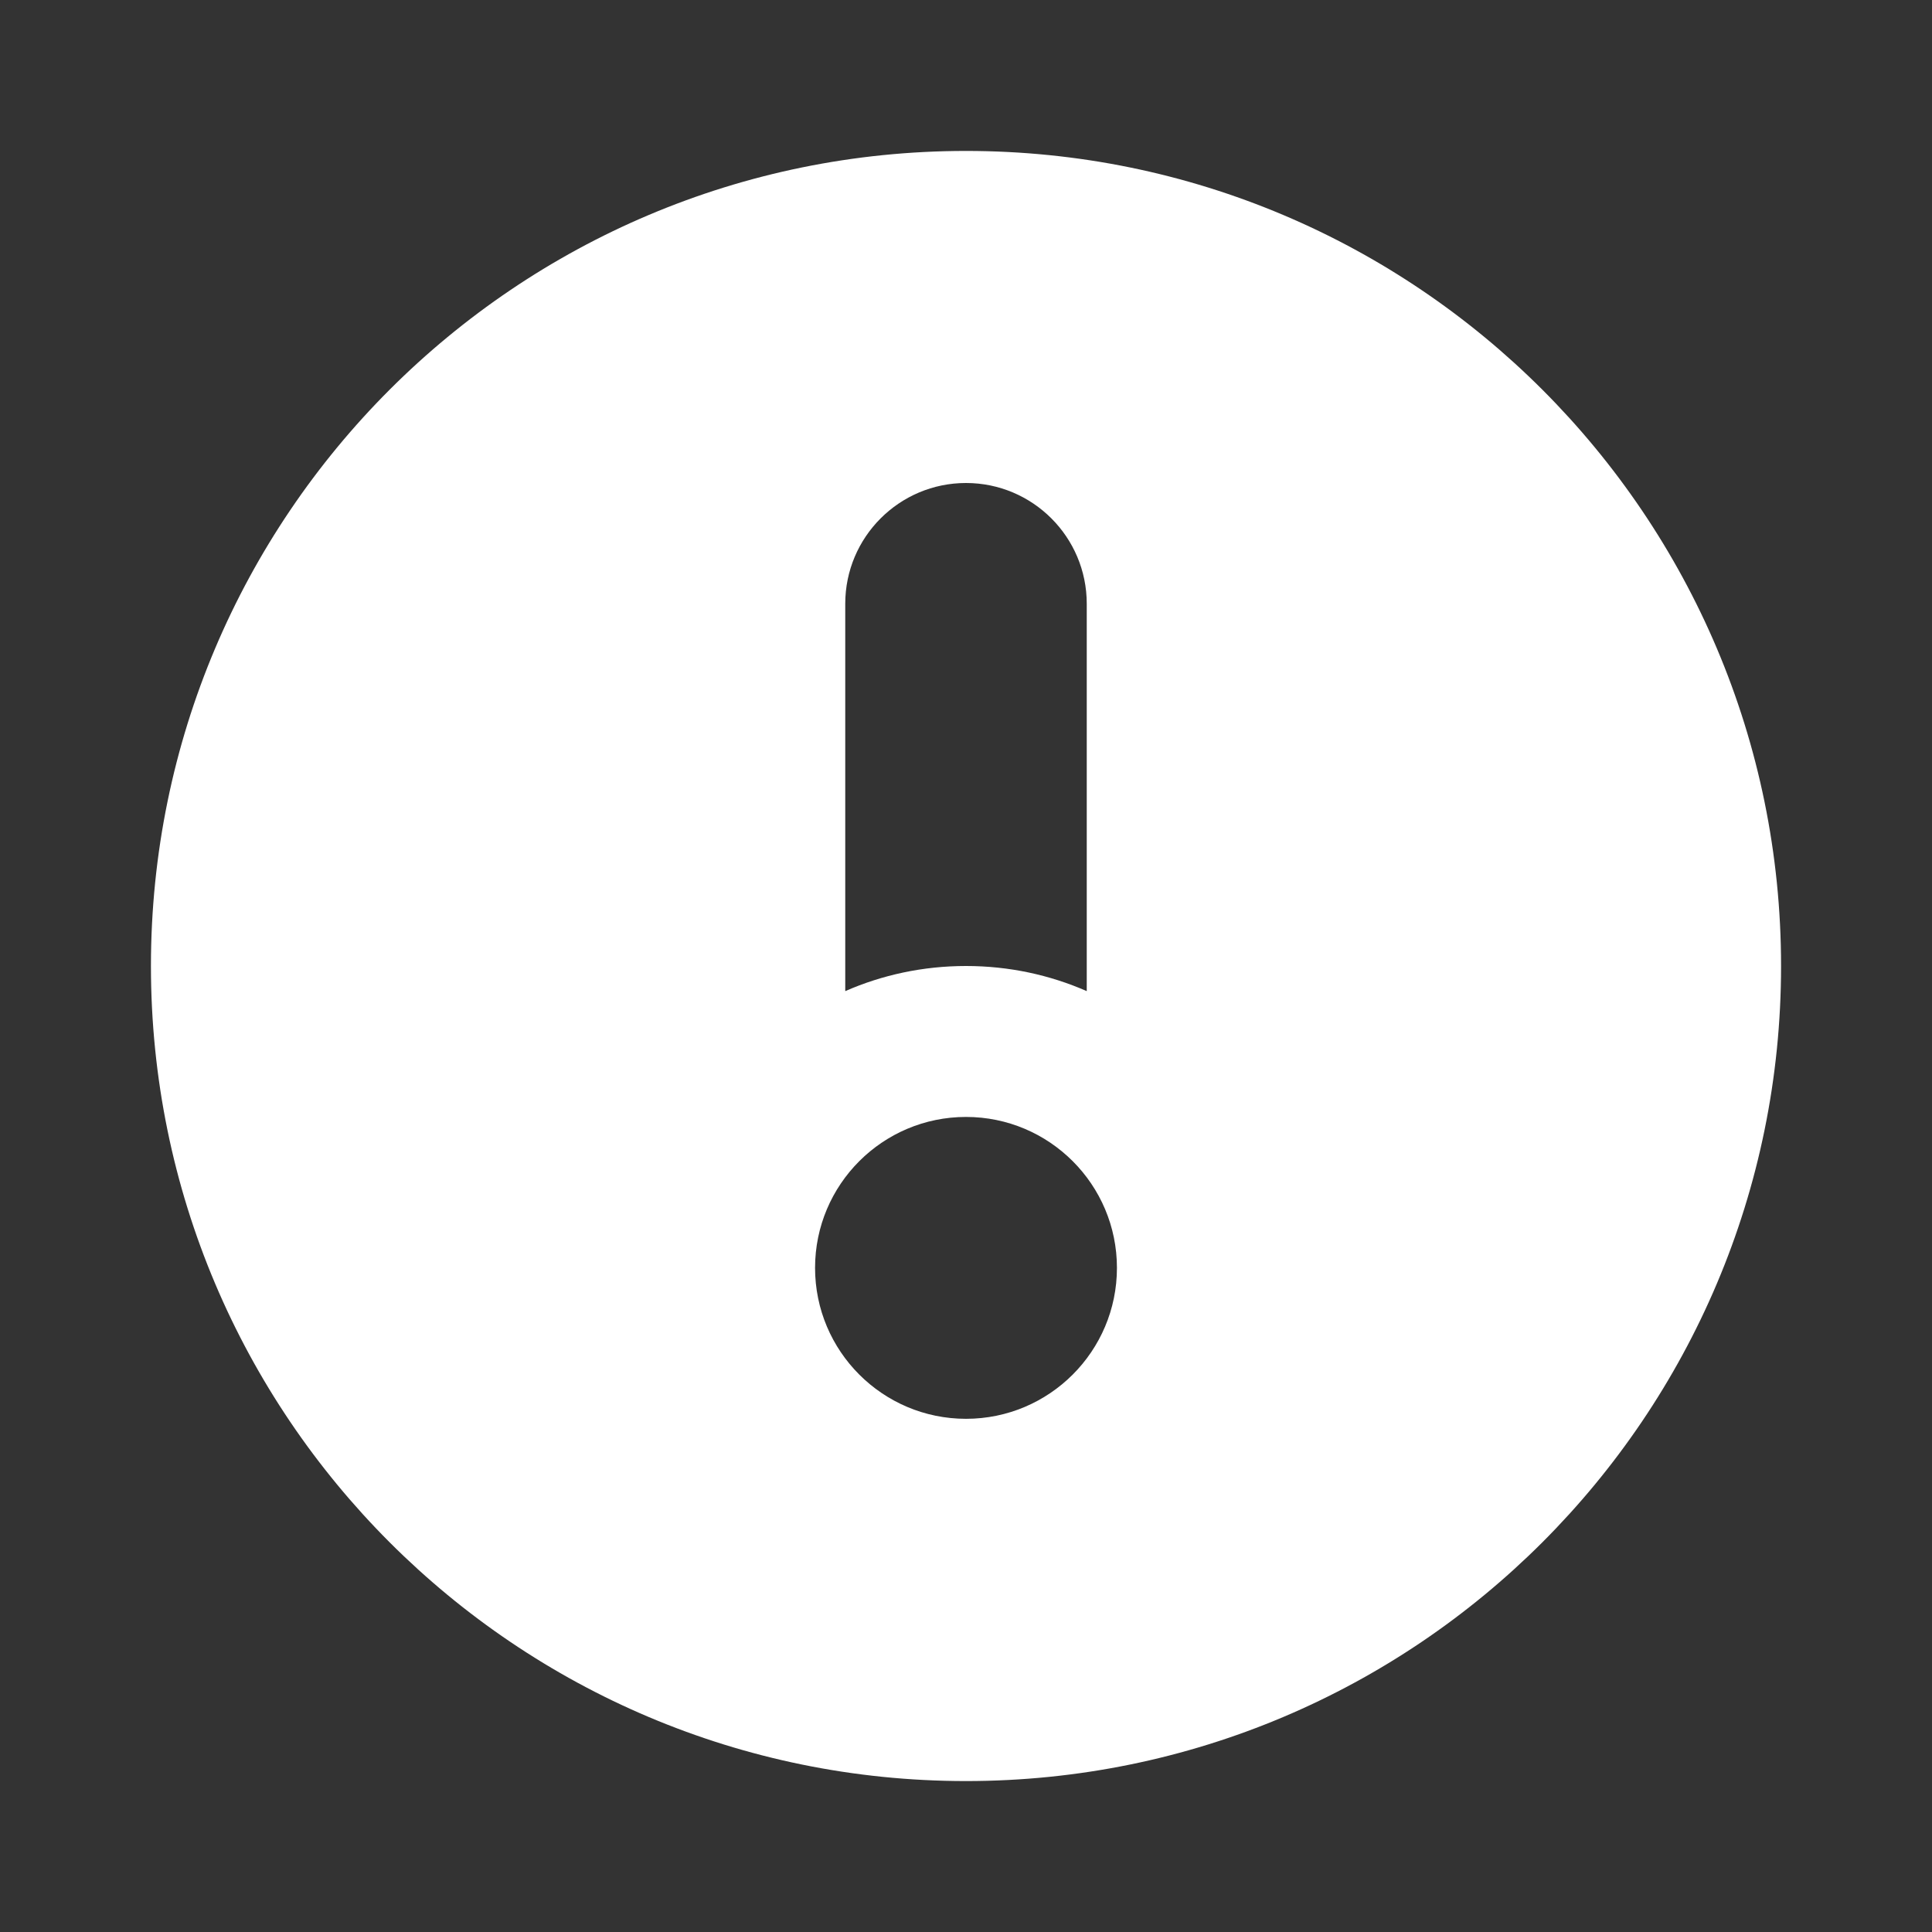 <svg width="16" height="16" viewBox="0 0 16 16" fill="none" xmlns="http://www.w3.org/2000/svg">
<rect x="0" y="0" width="16" height="16" fill="#333333" stroke="none"/>
<path fill-rule="evenodd" clip-rule="evenodd" d="M8 1.25C4.272 1.25 1.25 4.272 1.25 8C1.25 11.728 4.272 14.75 8 14.75C11.728 14.75 14.75 11.728 14.75 8C14.75 4.272 11.728 1.25 8 1.25ZM8 11.75C8.69 11.75 9.25 11.19 9.25 10.5C9.25 9.81 8.69 9.25 8 9.25C7.31 9.25 6.75 9.81 6.75 10.5C6.75 11.19 7.31 11.75 8 11.75ZM8 4C8.552 4 9 4.448 9 5V8.208C8.694 8.074 8.356 8 8 8C7.644 8 7.306 8.074 7 8.208V5C7 4.448 7.448 4 8 4Z" fill="white"/>
</svg>
